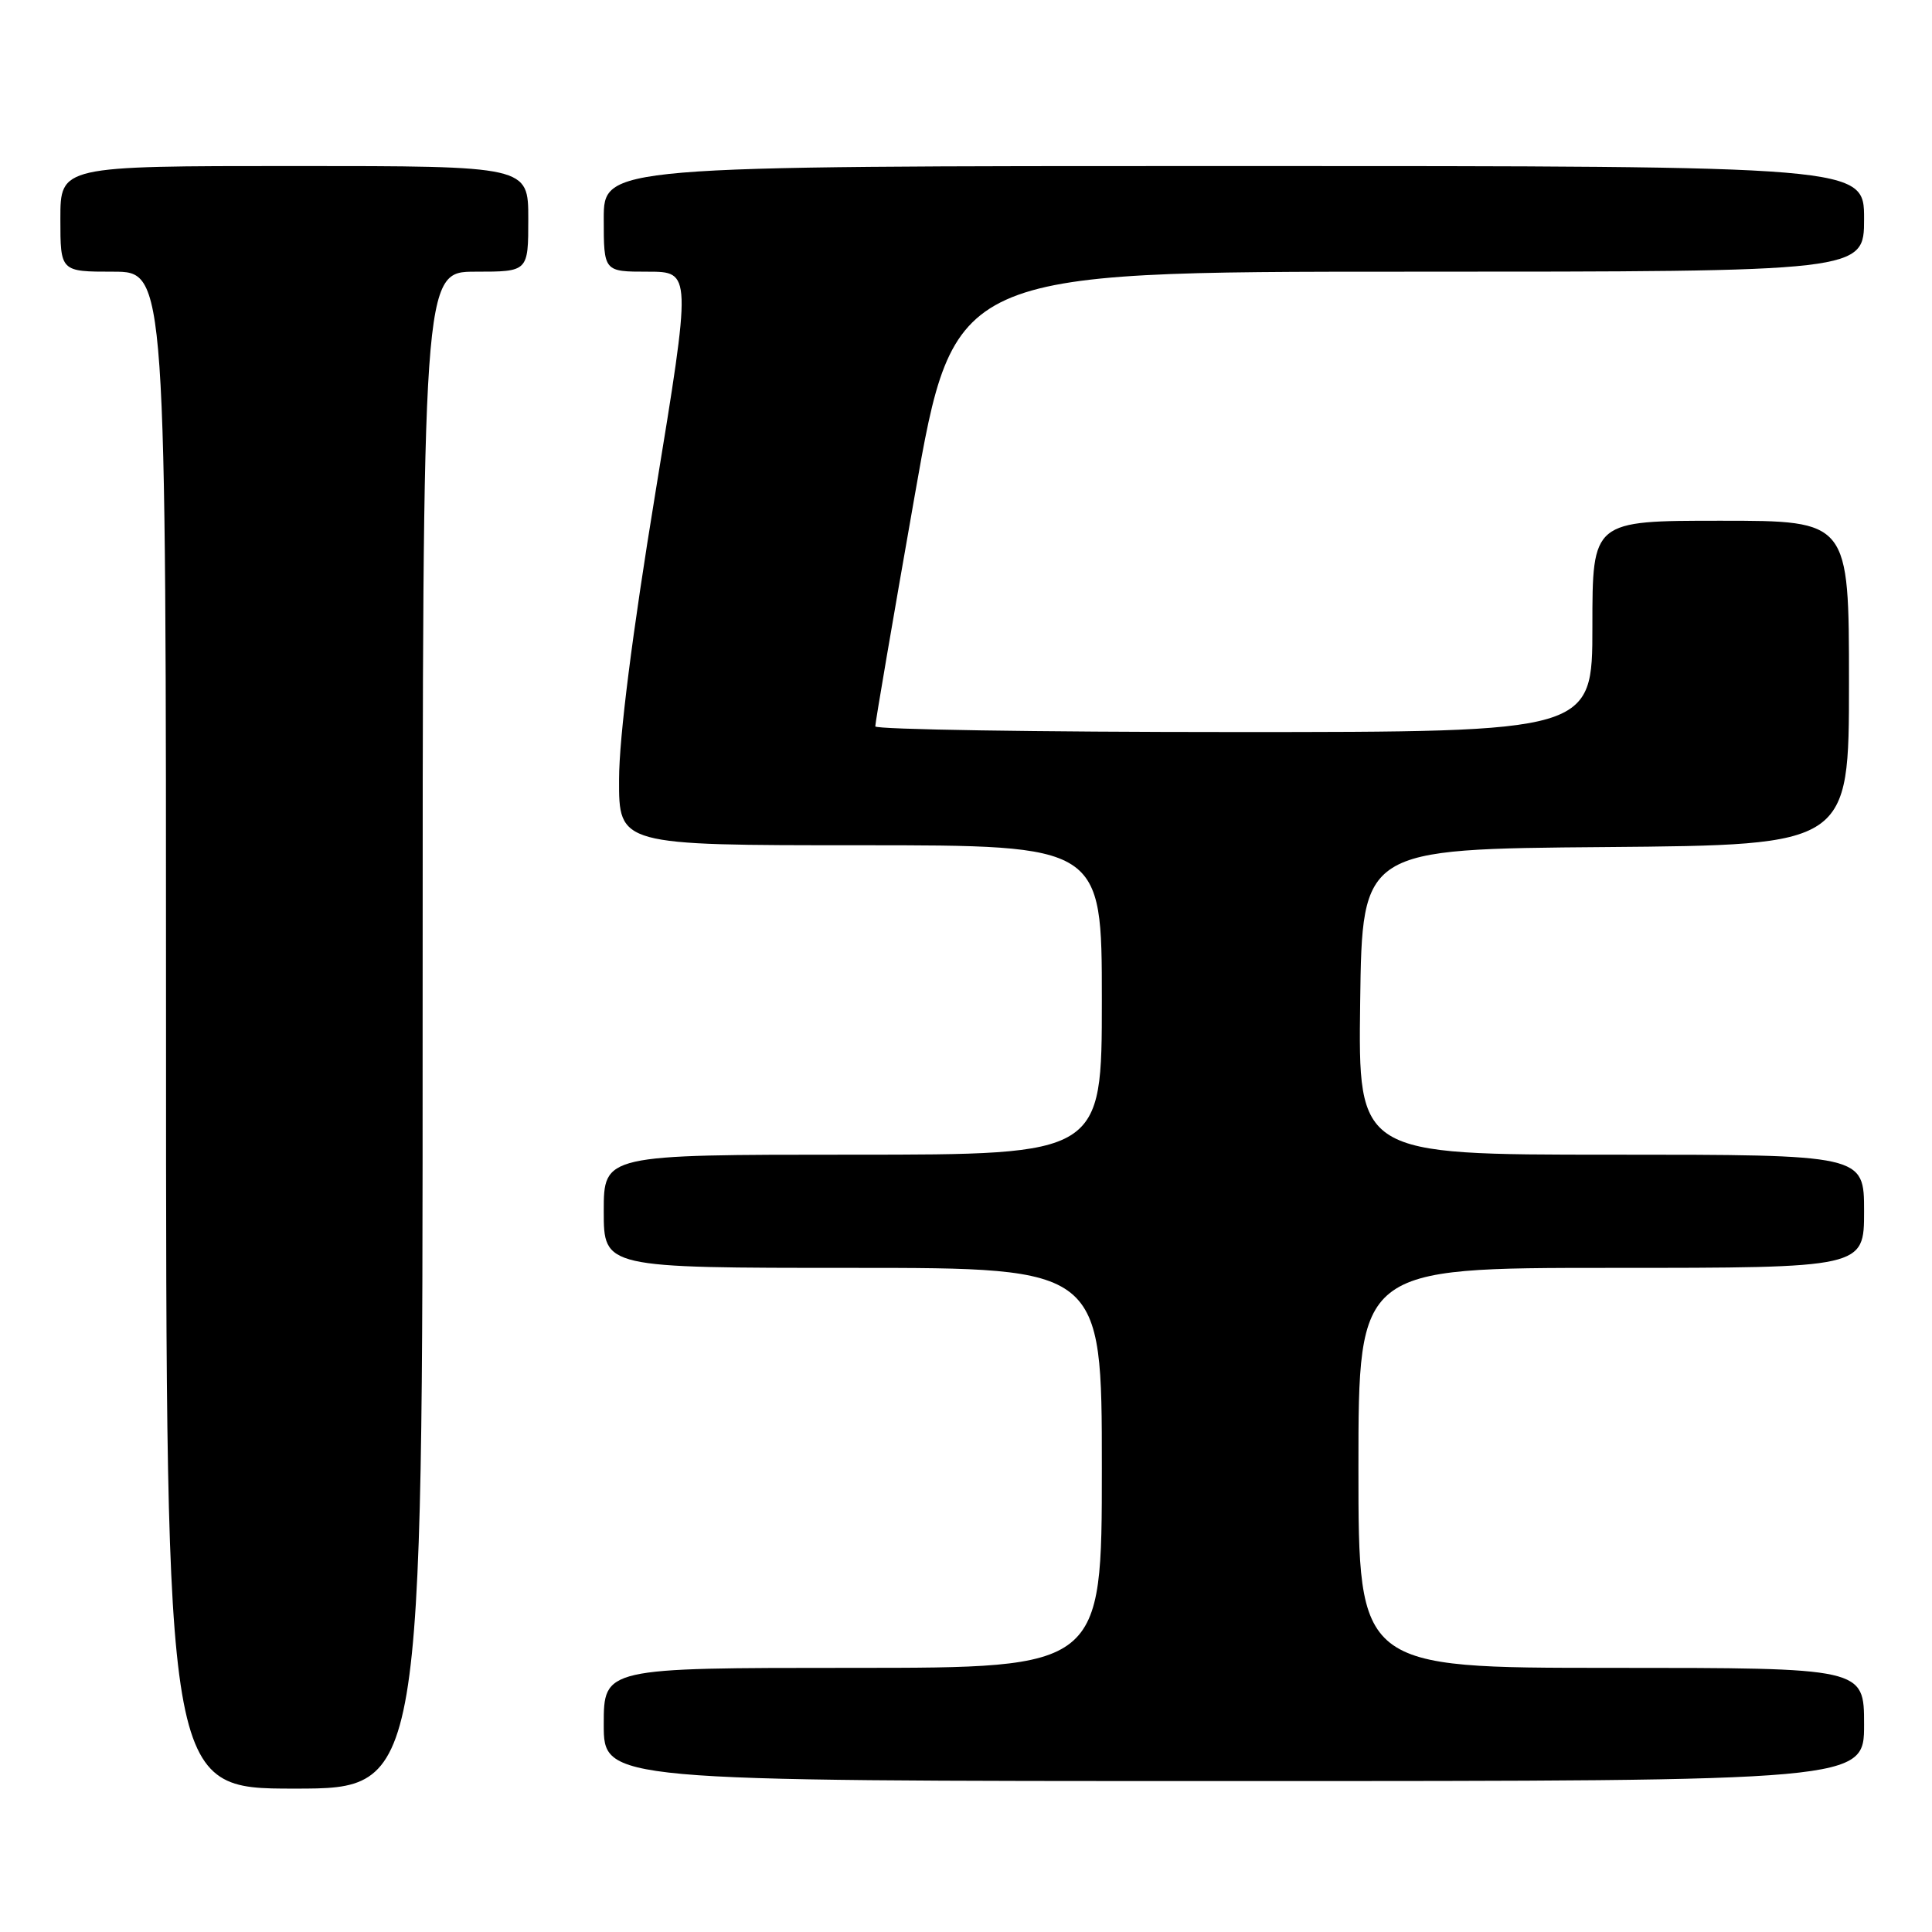 <?xml version="1.0" encoding="UTF-8" standalone="no"?>
<!DOCTYPE svg PUBLIC "-//W3C//DTD SVG 1.1//EN" "http://www.w3.org/Graphics/SVG/1.1/DTD/svg11.dtd" >
<svg xmlns="http://www.w3.org/2000/svg" xmlns:xlink="http://www.w3.org/1999/xlink" version="1.1" viewBox="0 0 256 256">
 <g >
 <path fill="currentColor"
d=" M 56.00 136.50 C 56.00 36.00 56.00 36.00 63.00 36.00 C 70.00 36.00 70.00 36.00 70.00 29.00 C 70.00 22.00 70.00 22.00 39.00 22.00 C 8.00 22.00 8.00 22.00 8.00 29.00 C 8.00 36.00 8.00 36.00 15.00 36.00 C 22.00 36.00 22.00 36.00 22.00 136.50 C 22.00 237.00 22.00 237.00 39.00 237.00 C 56.00 237.00 56.00 237.00 56.00 136.50 Z  M 247.00 228.50 C 247.00 221.00 247.00 221.00 213.50 221.00 C 180.00 221.00 180.00 221.00 180.00 194.50 C 180.00 168.00 180.00 168.00 213.50 168.00 C 247.00 168.00 247.00 168.00 247.00 160.50 C 247.00 153.00 247.00 153.00 213.48 153.00 C 179.96 153.00 179.96 153.00 180.23 132.75 C 180.50 112.50 180.50 112.50 212.75 112.24 C 245.00 111.97 245.00 111.97 245.00 90.49 C 245.00 69.00 245.00 69.00 228.00 69.00 C 211.00 69.00 211.00 69.00 211.00 83.00 C 211.00 97.00 211.00 97.00 163.50 97.00 C 137.38 97.00 115.99 96.66 115.98 96.25 C 115.96 95.84 118.31 82.11 121.19 65.75 C 126.42 36.00 126.42 36.00 186.71 36.00 C 247.00 36.00 247.00 36.00 247.00 29.00 C 247.00 22.00 247.00 22.00 163.50 22.00 C 80.00 22.00 80.00 22.00 80.00 29.00 C 80.00 36.00 80.00 36.00 85.82 36.00 C 91.64 36.00 91.64 36.00 86.85 65.25 C 83.78 83.96 82.04 97.65 82.03 103.25 C 82.00 112.00 82.00 112.00 114.00 112.00 C 146.00 112.00 146.00 112.00 146.00 132.50 C 146.00 153.00 146.00 153.00 113.00 153.00 C 80.00 153.00 80.00 153.00 80.00 160.50 C 80.00 168.00 80.00 168.00 113.00 168.00 C 146.00 168.00 146.00 168.00 146.00 194.50 C 146.00 221.00 146.00 221.00 113.00 221.00 C 80.00 221.00 80.00 221.00 80.00 228.50 C 80.00 236.00 80.00 236.00 163.50 236.00 C 247.00 236.00 247.00 236.00 247.00 228.50 Z "/>
</g>
</svg>